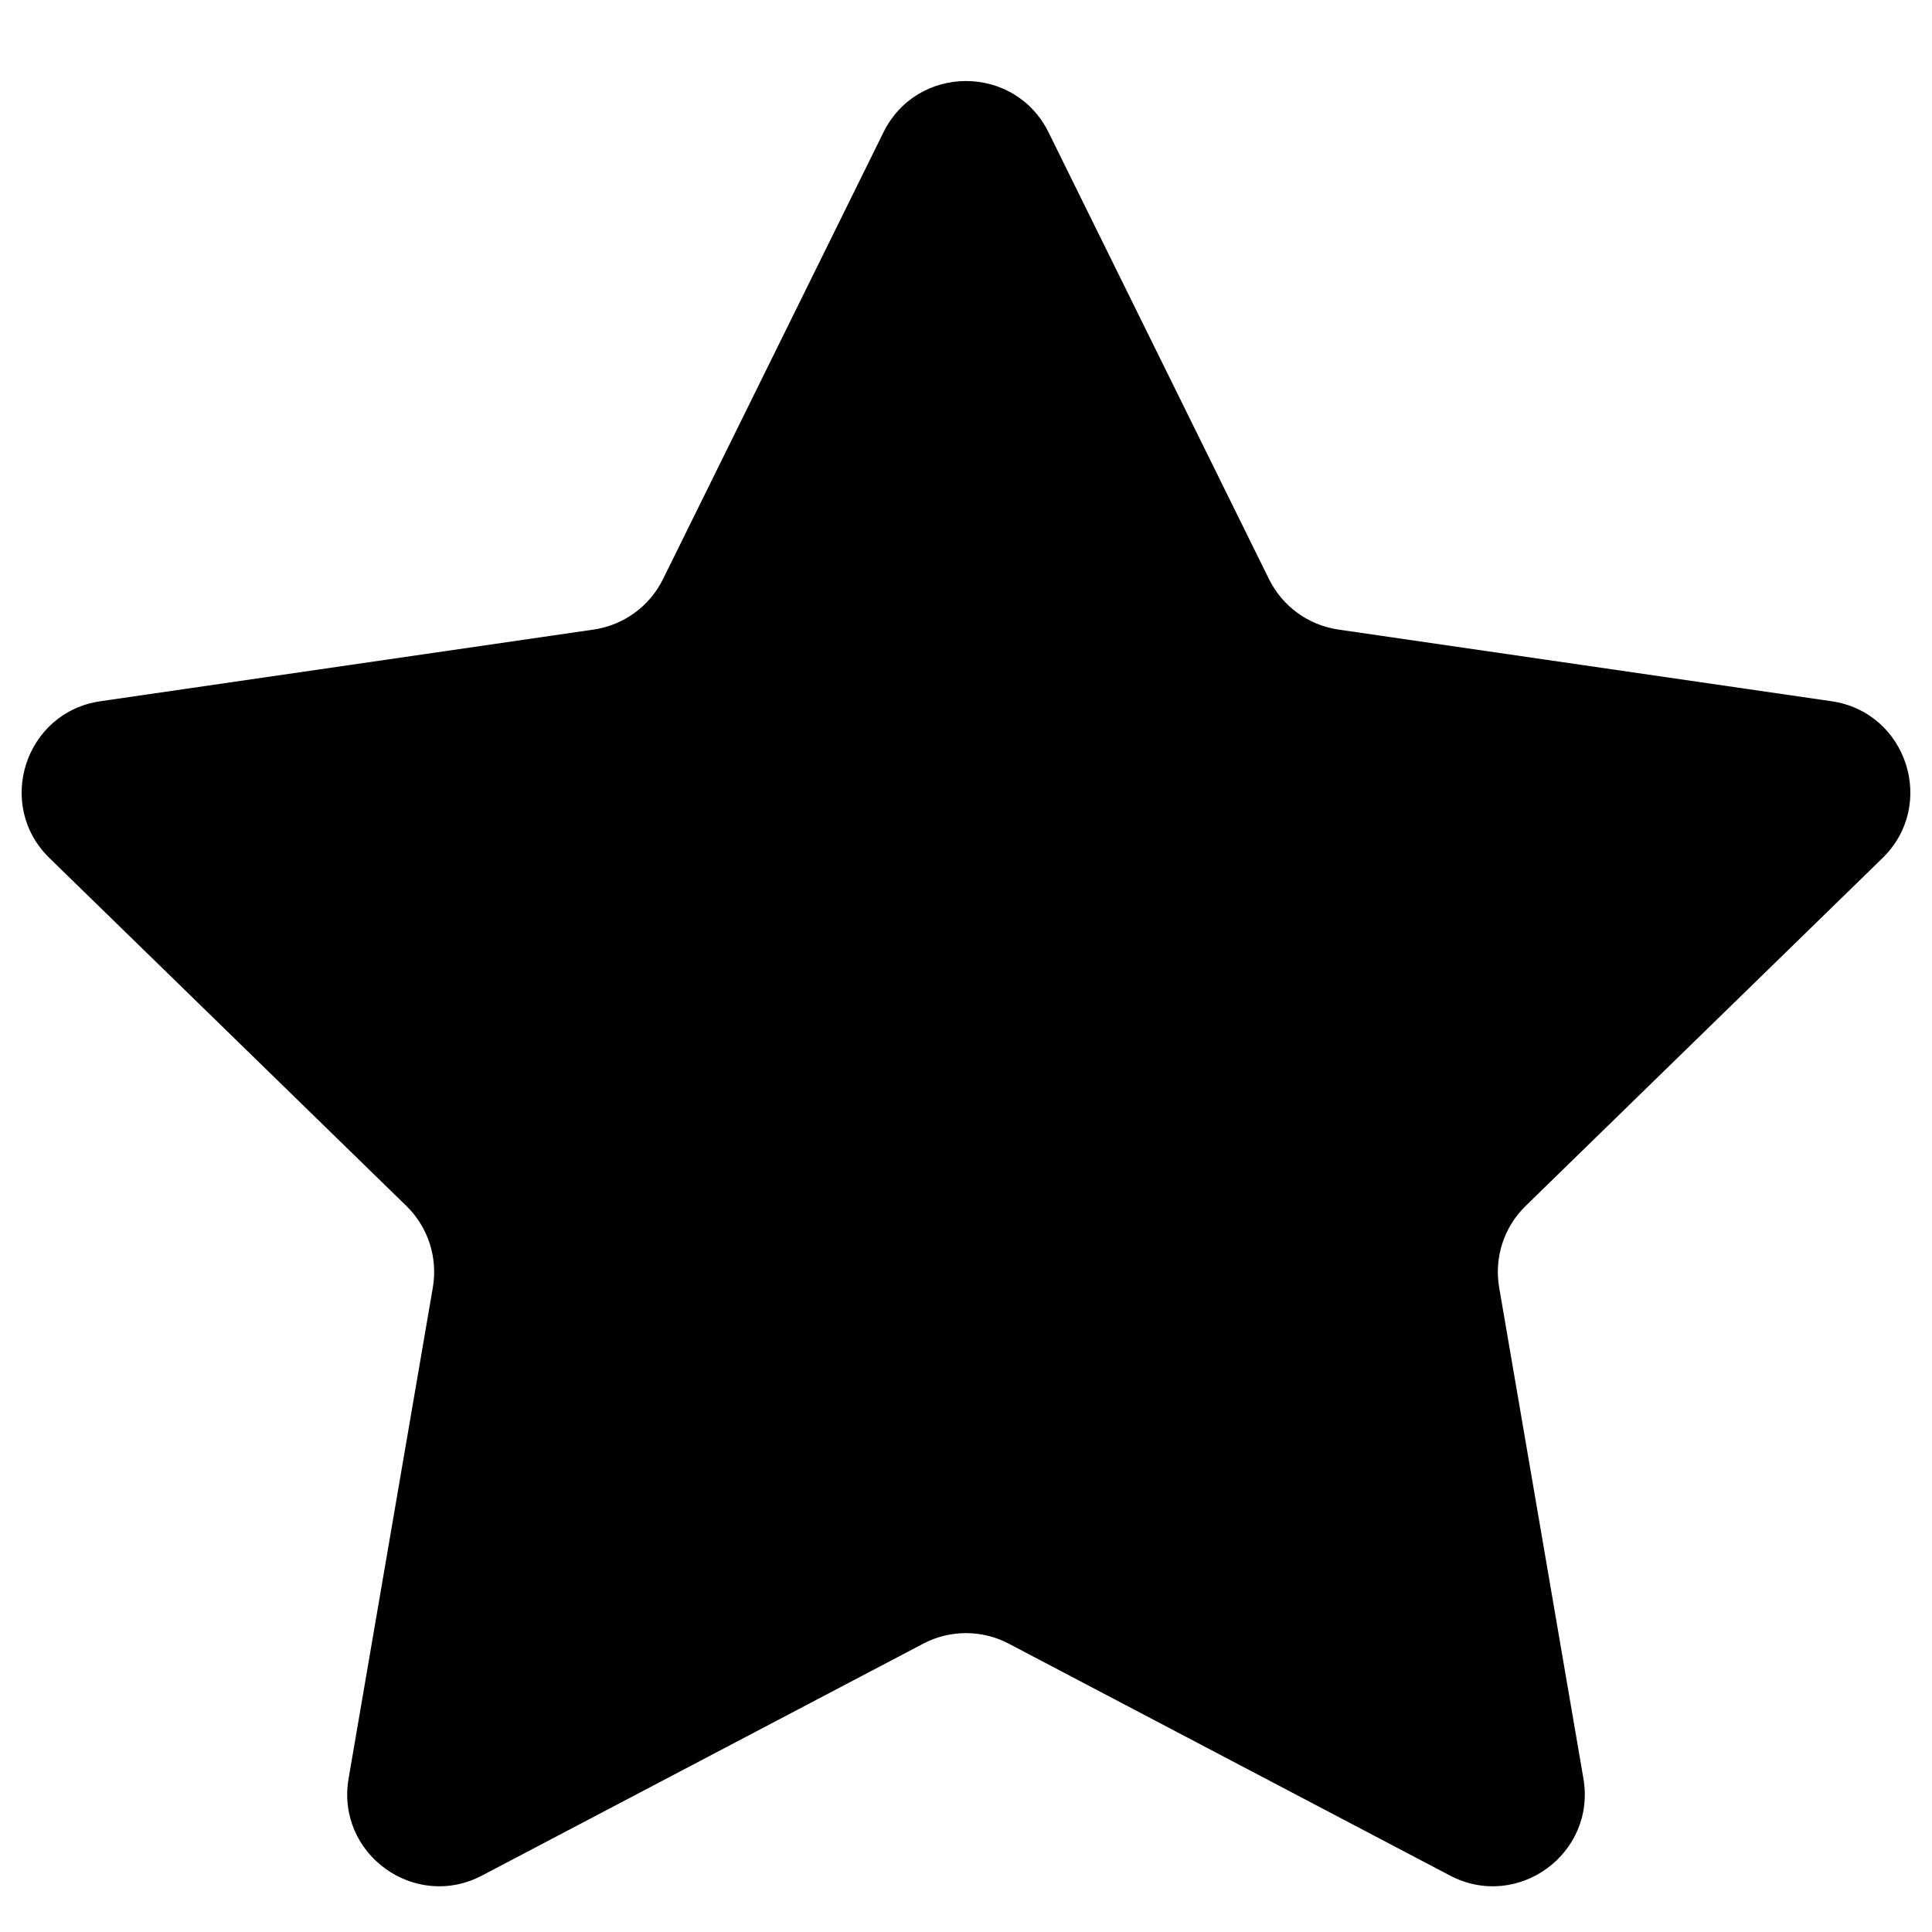 <svg width="21" height="21" viewBox="0 0 21 21" fill="none" xmlns="http://www.w3.org/2000/svg" class="text-secondary w-[16px] h-[16px]"><path d="M9.603 1.438C9.97 0.695 11.03 0.695 11.397 1.438L13.794 6.296C13.94 6.591 14.221 6.795 14.547 6.843L19.907 7.622C20.728 7.741 21.055 8.749 20.462 9.327L16.583 13.108C16.347 13.338 16.24 13.669 16.295 13.993L17.211 19.332C17.351 20.149 16.494 20.772 15.76 20.386L10.965 17.866C10.674 17.713 10.326 17.713 10.035 17.866L5.24 20.386C4.506 20.772 3.649 20.149 3.789 19.332L4.705 13.993C4.76 13.669 4.653 13.338 4.417 13.108L0.538 9.327C-0.055 8.749 0.272 7.741 1.092 7.622L6.453 6.843C6.779 6.795 7.06 6.591 7.206 6.296L9.603 1.438Z" fill="currentColor"></path></svg>